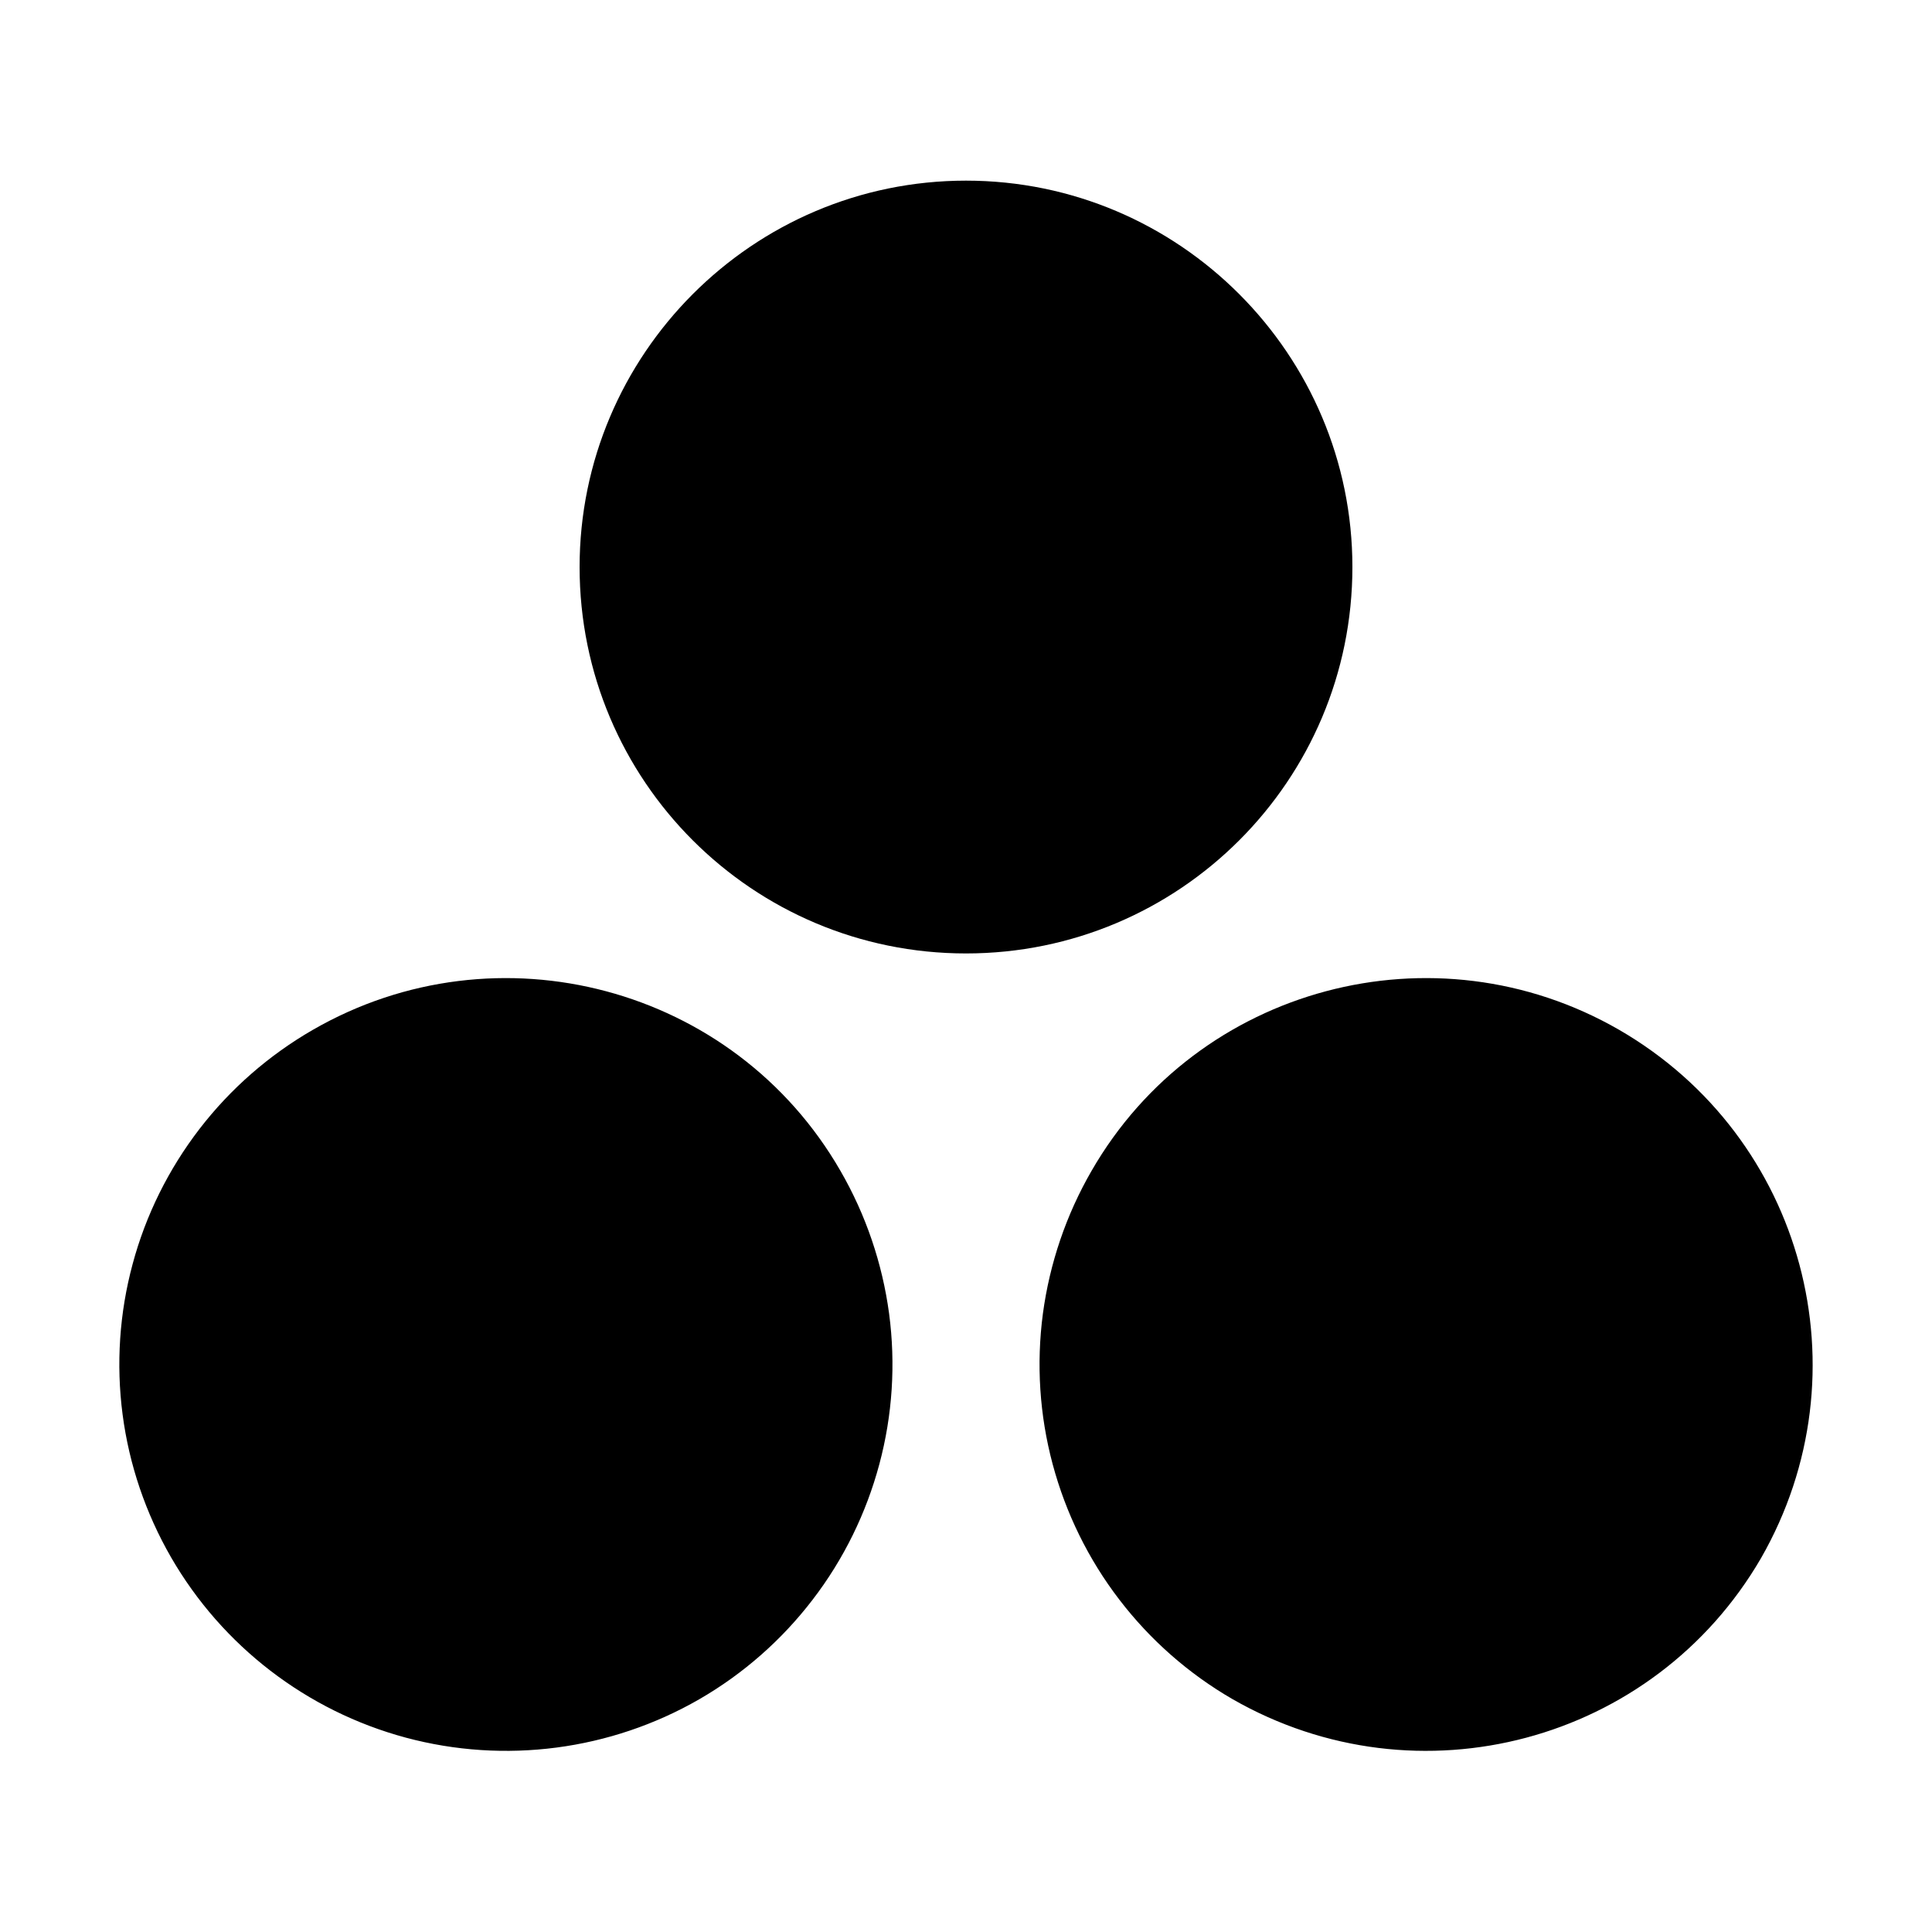 <svg width="20" height="20" viewBox="0 0 20 20" fill="none" xmlns="http://www.w3.org/2000/svg">
<path d="M14 5.87C14 3.67 12.21 1.87 10 1.87C7.79 1.87 6 3.67 6 5.87C6 8.08 7.79 9.87 10 9.87C12.21 9.87 14 8.08 14 5.87ZM3.24 10.66C2.785 10.922 2.385 11.271 2.065 11.687C1.745 12.103 1.509 12.578 1.373 13.085C1.236 13.592 1.201 14.121 1.269 14.642C1.337 15.163 1.508 15.665 1.77 16.12C2.301 17.04 3.175 17.712 4.201 17.988C5.226 18.263 6.32 18.12 7.24 17.59C7.695 17.327 8.094 16.976 8.413 16.559C8.733 16.142 8.967 15.665 9.103 15.157C9.239 14.649 9.273 14.12 9.204 13.599C9.134 13.078 8.963 12.575 8.7 12.12C7.6 10.21 5.15 9.56 3.24 10.66ZM12.76 17.59C14.68 18.69 17.12 18.04 18.23 16.13C19.33 14.21 18.68 11.77 16.76 10.66C14.85 9.56 12.4 10.21 11.3 12.12C11.037 12.575 10.866 13.078 10.796 13.599C10.727 14.12 10.761 14.649 10.897 15.157C11.033 15.665 11.267 16.142 11.587 16.559C11.906 16.976 12.305 17.327 12.76 17.59Z" fill="black"/>
</svg>
